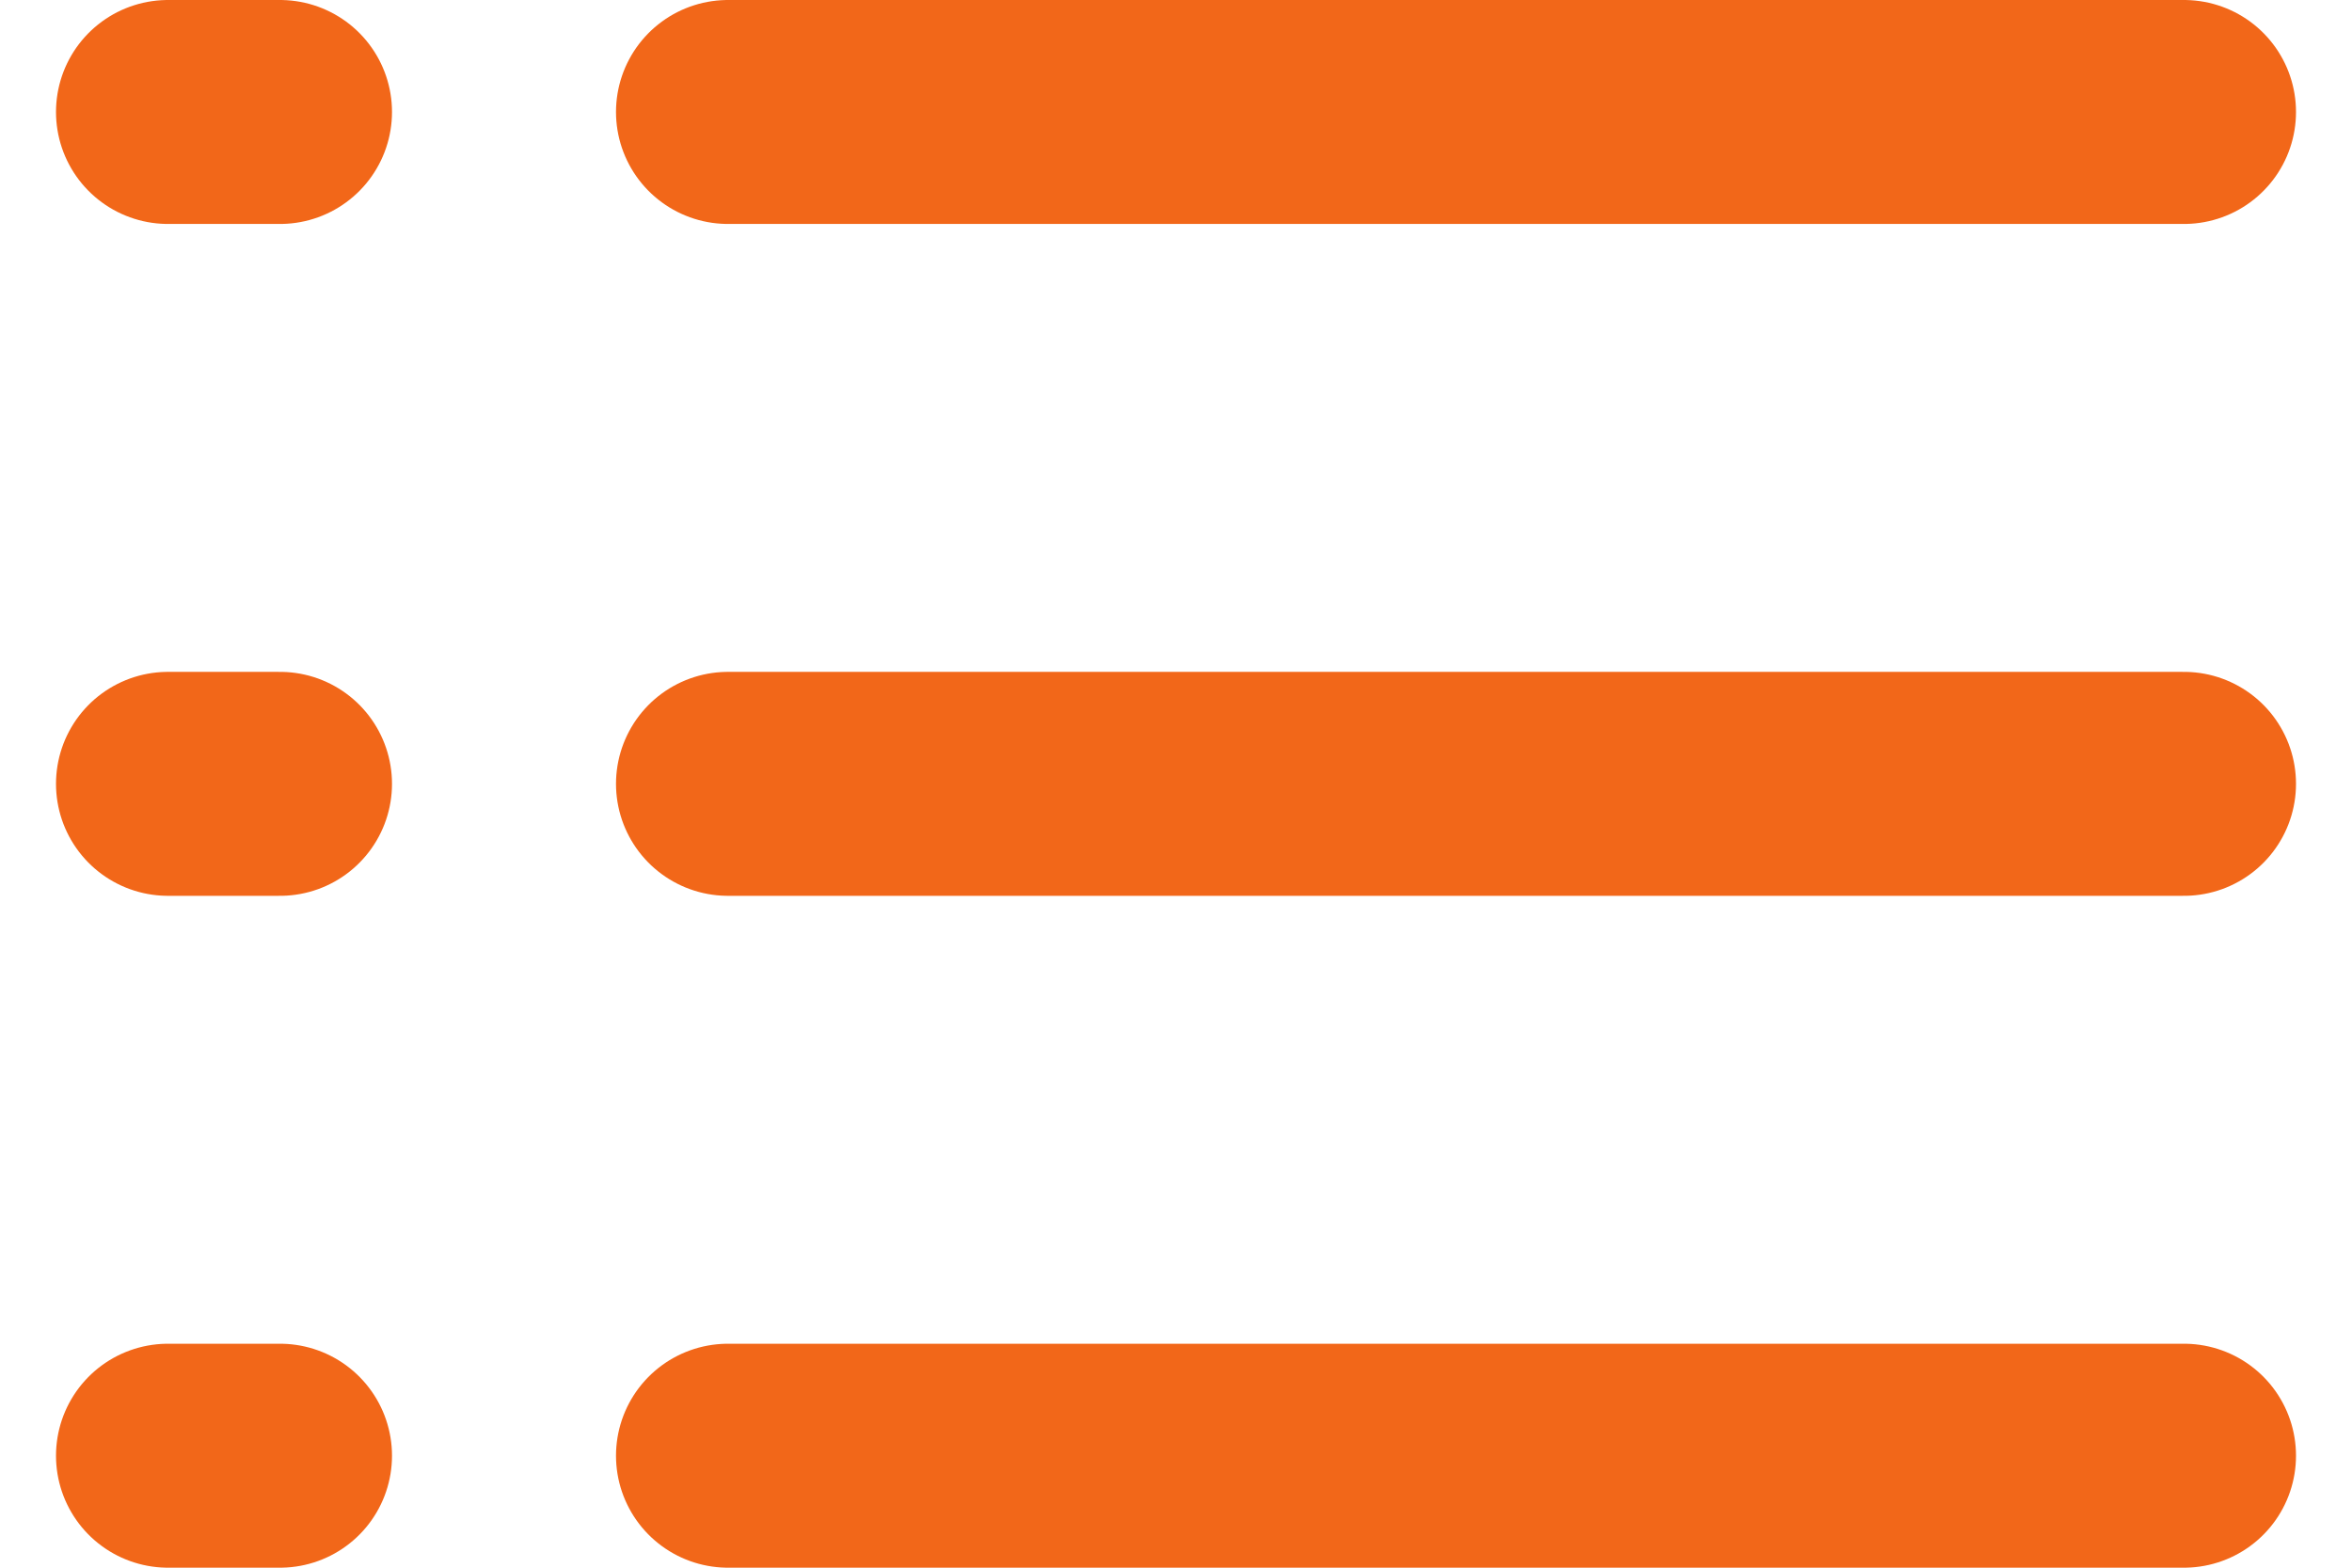<svg width="21" height="14" viewBox="0 0 21 14" fill="none" xmlns="http://www.w3.org/2000/svg">
<path d="M6.5 1L19.5 1" stroke="#F26719" stroke-width="2" stroke-linecap="round" stroke-linejoin="round"/>
<path d="M6.5 7L19.5 7" stroke="#F26719" stroke-width="2" stroke-linecap="round" stroke-linejoin="round"/>
<path d="M6.5 13L19.5 13" stroke="#F26719" stroke-width="2" stroke-linecap="round" stroke-linejoin="round"/>
<path d="M2.5 1H1.5" stroke="#F26719" stroke-width="2" stroke-linecap="round" stroke-linejoin="round"/>
<path d="M2.5 7H1.5" stroke="#F26719" stroke-width="2" stroke-linecap="round" stroke-linejoin="round"/>
<path d="M2.5 13H1.5" stroke="#F26719" stroke-width="2" stroke-linecap="round" stroke-linejoin="round"/>
</svg>
